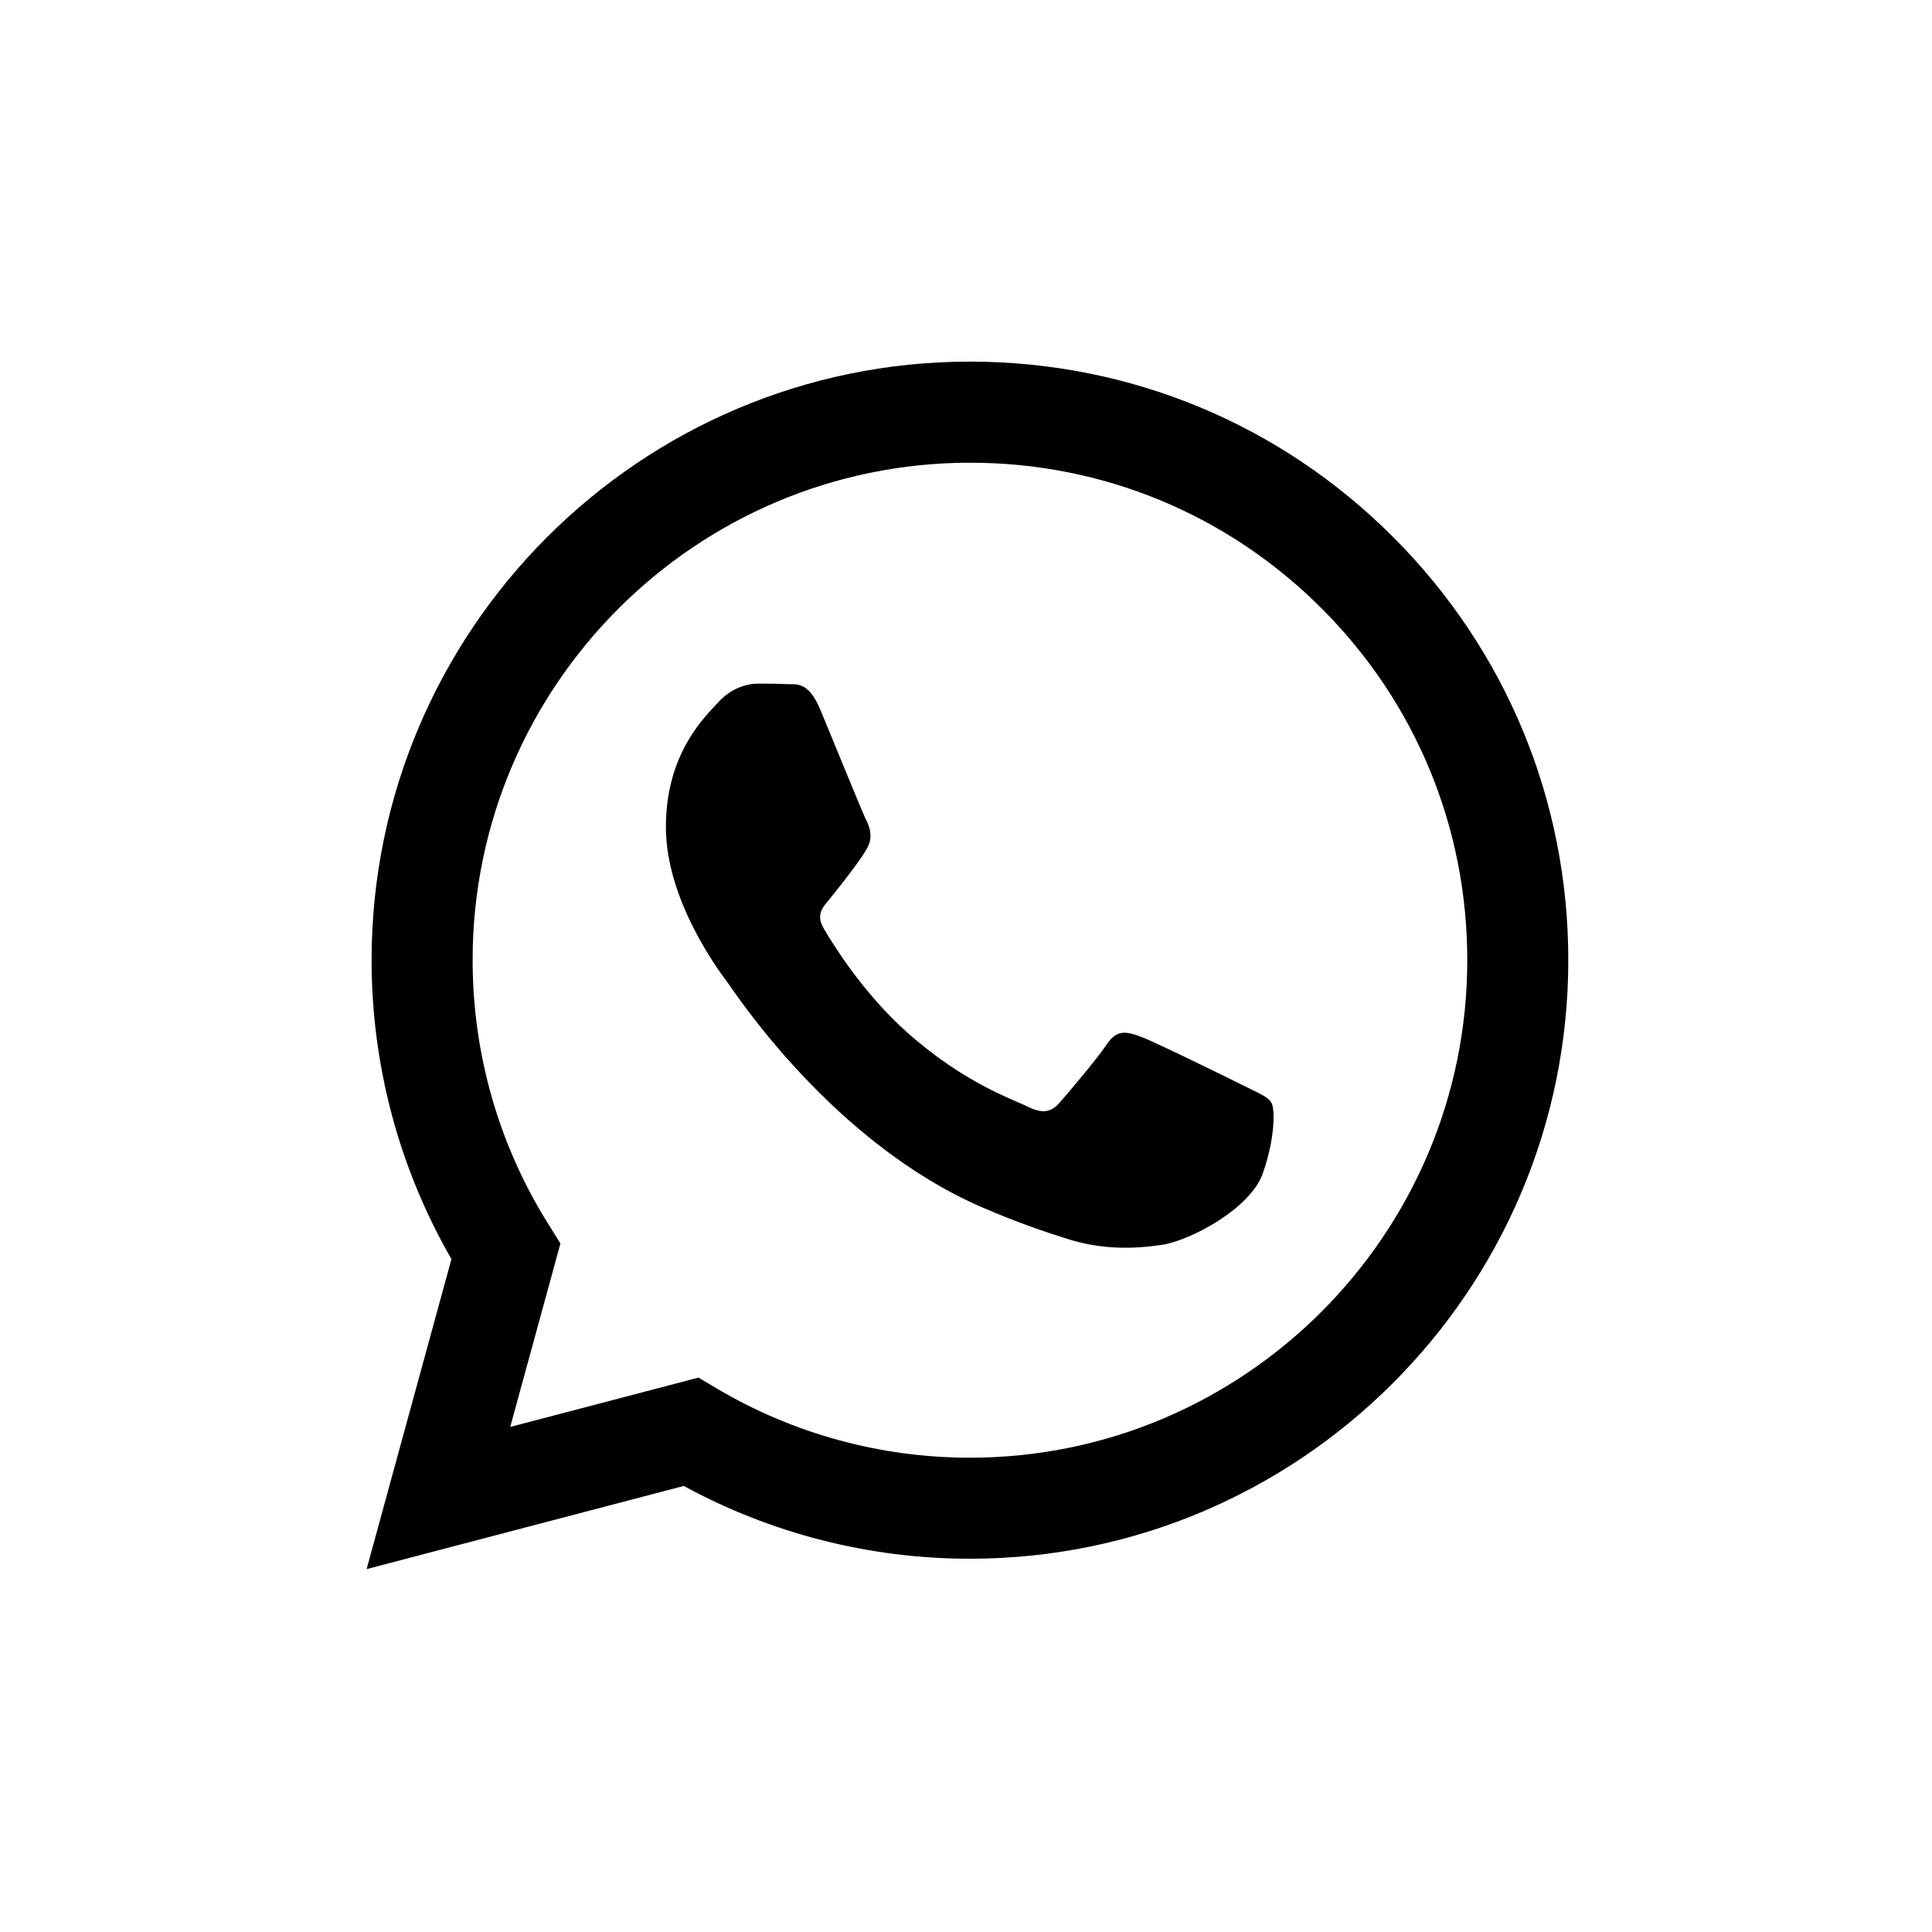 <svg width="24" height="24" viewBox="0 0 24 24" fill="none" xmlns="http://www.w3.org/2000/svg">
<path fill-rule="evenodd" clip-rule="evenodd" d="M17.307 6.672C15.904 5.267 14.037 4.493 12.049 4.492C7.952 4.492 4.618 7.826 4.616 11.925C4.616 13.235 4.958 14.513 5.608 15.641L4.554 19.492L8.494 18.459C9.58 19.051 10.802 19.363 12.046 19.363H12.049C16.146 19.363 19.48 16.029 19.482 11.931C19.483 9.944 18.71 8.077 17.307 6.672ZM12.049 18.108H12.046C10.938 18.108 9.851 17.81 8.902 17.247L8.677 17.113L6.338 17.726L6.962 15.447L6.816 15.213C6.197 14.229 5.871 13.092 5.871 11.925C5.872 8.519 8.644 5.748 12.052 5.748C13.702 5.748 15.253 6.392 16.419 7.559C17.586 8.727 18.228 10.279 18.227 11.93C18.226 15.336 15.454 18.108 12.049 18.108ZM15.438 13.481C15.252 13.388 14.339 12.939 14.169 12.877C13.999 12.815 13.875 12.784 13.751 12.97C13.627 13.156 13.271 13.574 13.163 13.698C13.054 13.822 12.946 13.837 12.76 13.744C12.575 13.652 11.976 13.455 11.267 12.823C10.715 12.33 10.342 11.722 10.234 11.536C10.125 11.35 10.233 11.259 10.315 11.157C10.516 10.907 10.717 10.646 10.779 10.522C10.841 10.398 10.81 10.289 10.764 10.196C10.717 10.104 10.346 9.189 10.191 8.817C10.04 8.455 9.887 8.504 9.773 8.499C9.665 8.493 9.541 8.492 9.417 8.492C9.294 8.492 9.092 8.538 8.922 8.724C8.752 8.91 8.272 9.36 8.272 10.274C8.272 11.188 8.938 12.071 9.031 12.195C9.123 12.319 10.34 14.195 12.203 14.999C12.646 15.191 12.992 15.305 13.262 15.391C13.707 15.532 14.112 15.512 14.432 15.464C14.789 15.411 15.53 15.015 15.685 14.581C15.84 14.147 15.84 13.775 15.794 13.698C15.747 13.62 15.623 13.574 15.438 13.481Z" fill="currentColor"/>
</svg>
